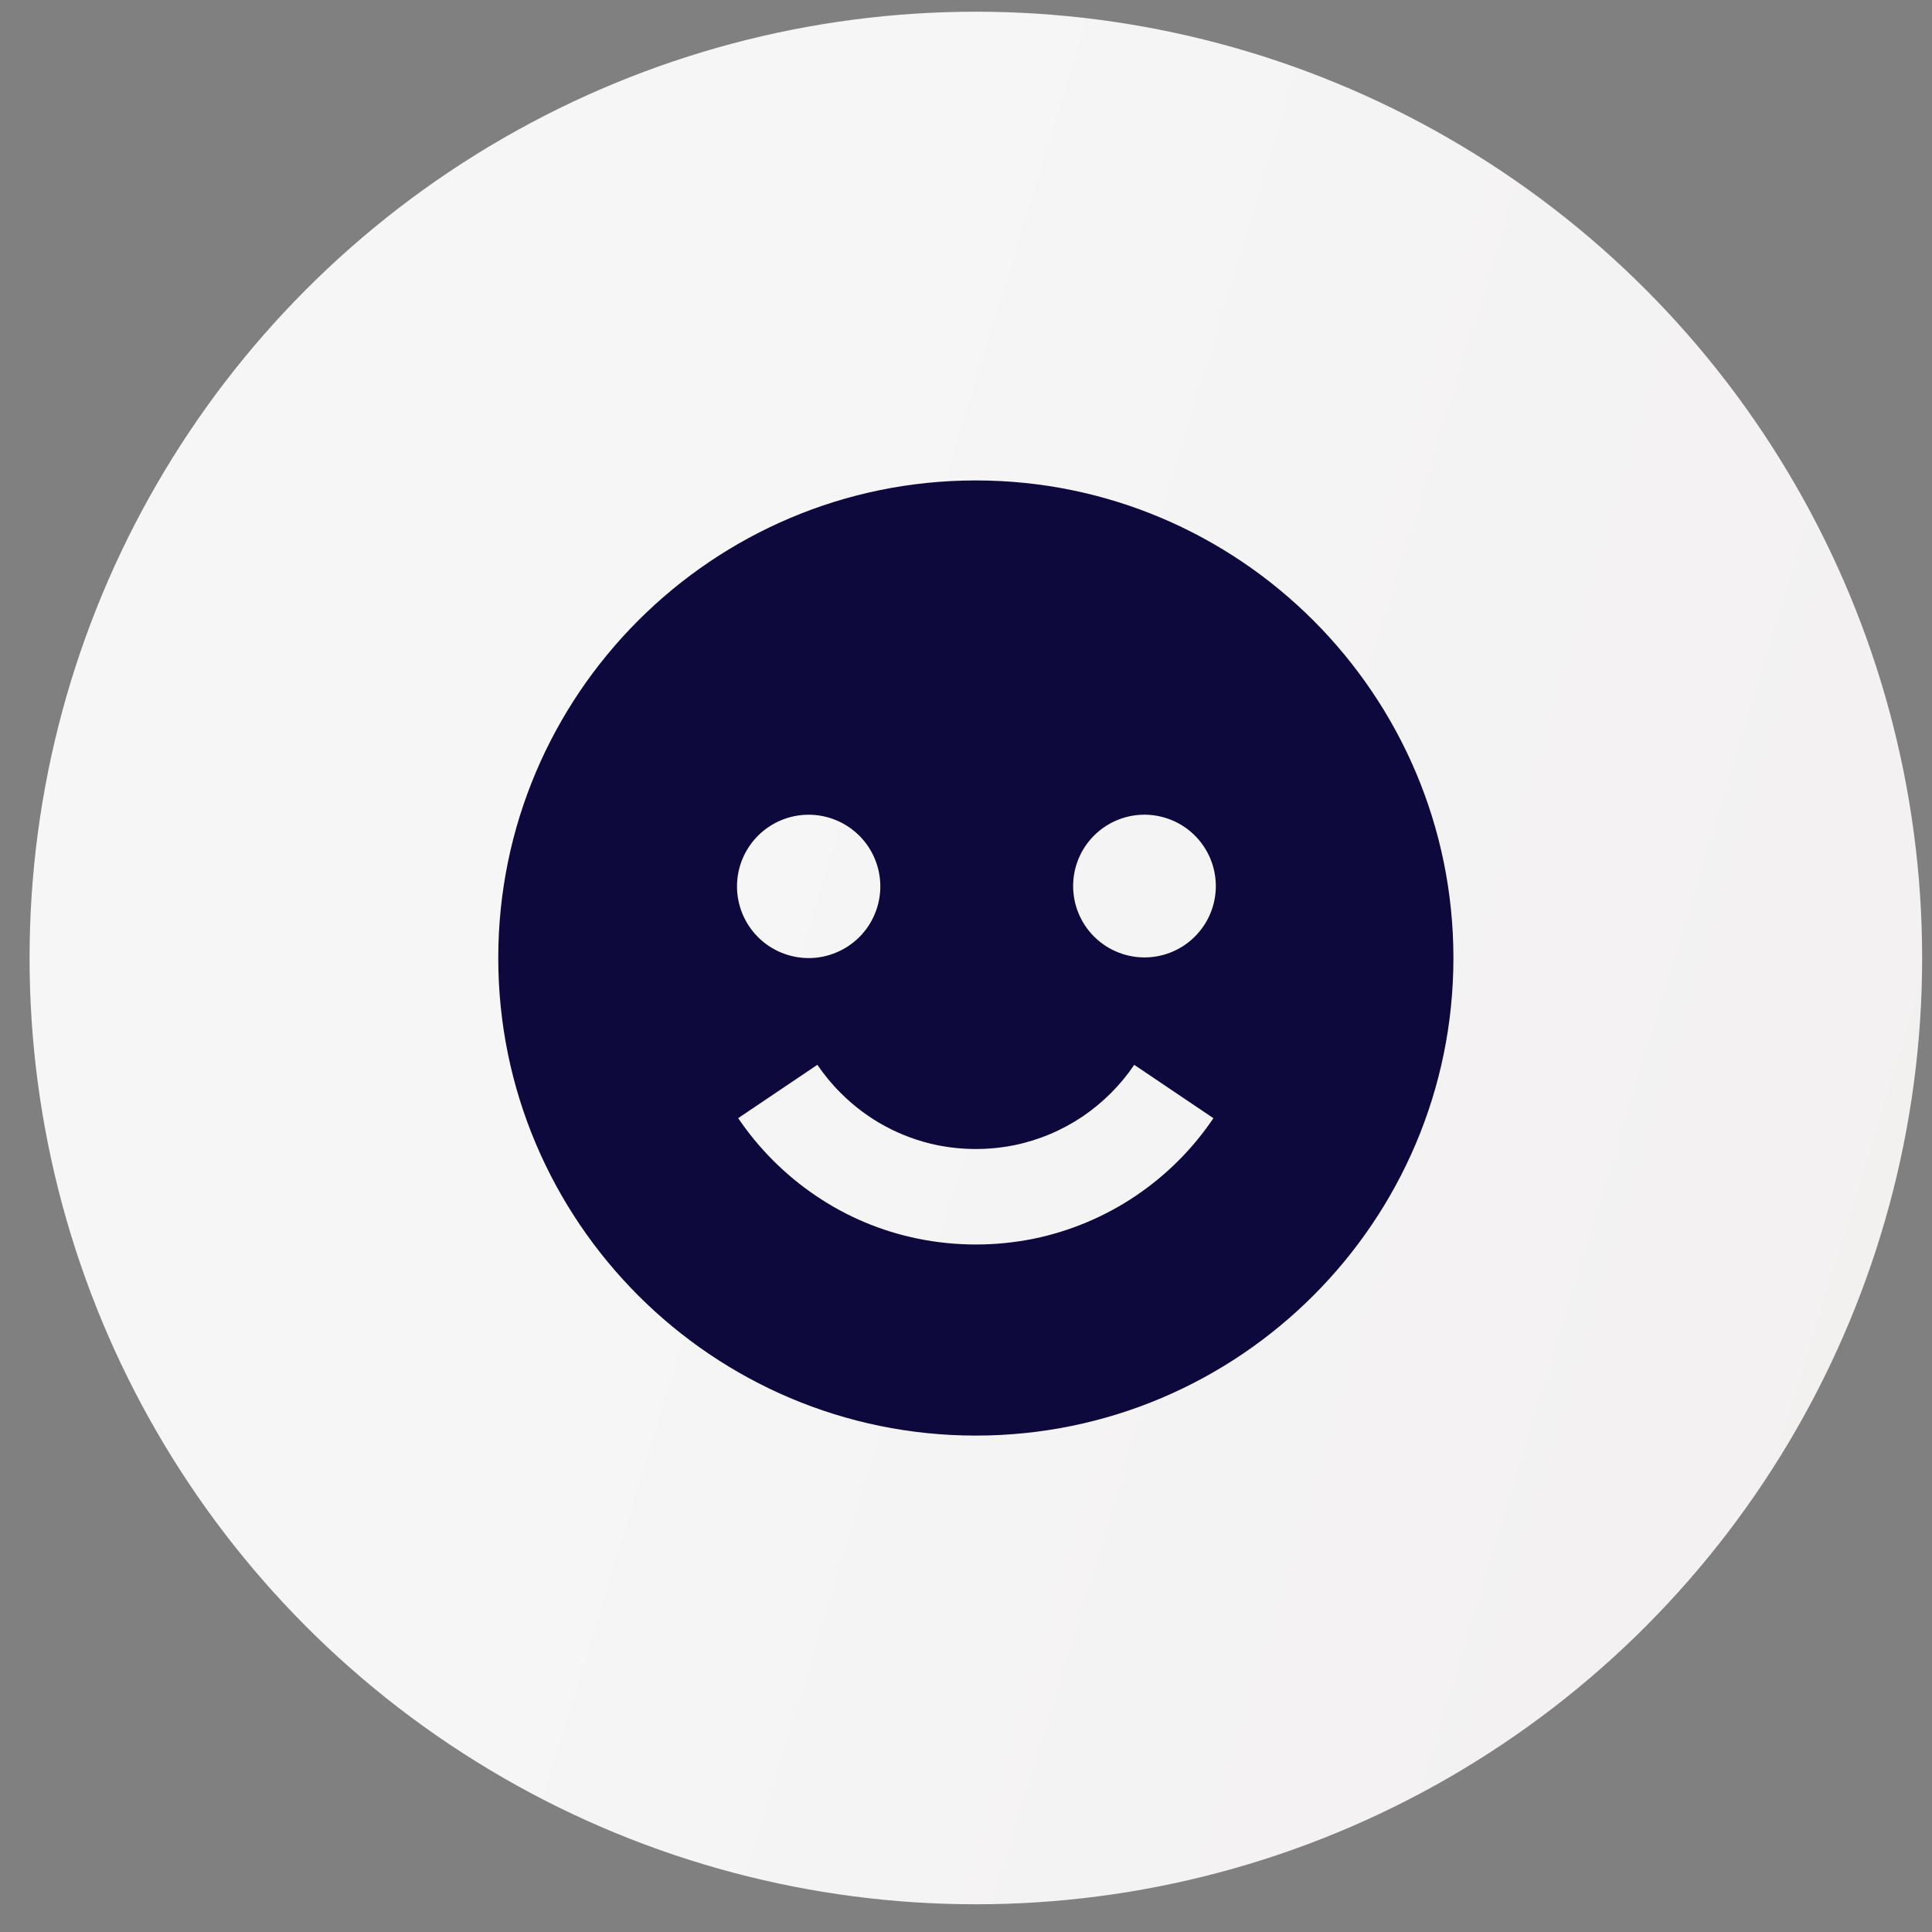 <svg width="49" height="49" viewBox="0 0 49 49" fill="none" xmlns="http://www.w3.org/2000/svg">
<rect x="0" y="0" width="49" height="49" fill="#808080" stroke="none"/>
<circle cx="24.75" cy="24.297" r="24" fill="url(#paint0_linear_2273_10004)"/>
<path d="M24.749 36.41C31.428 36.41 36.862 30.976 36.862 24.297C36.862 17.618 31.428 12.185 24.749 12.185C18.07 12.185 12.637 17.618 12.637 24.297C12.637 30.976 18.07 36.41 24.749 36.41ZM28.98 20.663C29.222 20.657 29.462 20.7 29.687 20.788C29.912 20.876 30.117 21.008 30.29 21.177C30.463 21.346 30.6 21.547 30.694 21.77C30.788 21.992 30.836 22.232 30.836 22.473C30.836 22.715 30.788 22.954 30.694 23.176C30.6 23.399 30.462 23.6 30.289 23.769C30.116 23.938 29.911 24.07 29.686 24.158C29.461 24.246 29.221 24.288 28.979 24.282C28.508 24.269 28.059 24.073 27.73 23.735C27.401 23.397 27.217 22.944 27.217 22.472C27.217 22 27.401 21.547 27.731 21.209C28.06 20.871 28.509 20.675 28.98 20.663ZM23.771 29.044C24.417 29.174 25.082 29.174 25.728 29.044C26.035 28.981 26.34 28.886 26.637 28.762C26.92 28.641 27.199 28.491 27.459 28.316C27.711 28.144 27.952 27.946 28.175 27.724C28.396 27.503 28.595 27.262 28.767 27.007L30.775 28.36C30.253 29.134 29.588 29.8 28.814 30.323C28.027 30.855 27.142 31.227 26.211 31.418C25.246 31.612 24.252 31.612 23.287 31.417C22.356 31.229 21.472 30.857 20.686 30.323C19.912 29.799 19.246 29.132 18.722 28.359L20.73 27.006C20.904 27.261 21.102 27.502 21.322 27.72C21.99 28.392 22.842 28.853 23.771 29.044ZM20.51 20.663C20.749 20.663 20.985 20.711 21.205 20.802C21.426 20.893 21.626 21.027 21.795 21.196C21.964 21.365 22.098 21.565 22.189 21.786C22.28 22.006 22.327 22.243 22.327 22.482C22.327 22.72 22.28 22.957 22.188 23.177C22.097 23.398 21.963 23.598 21.794 23.767C21.625 23.935 21.425 24.069 21.204 24.16C20.984 24.252 20.747 24.299 20.509 24.299C20.027 24.298 19.564 24.107 19.224 23.766C18.883 23.425 18.692 22.962 18.692 22.48C18.692 21.998 18.884 21.536 19.225 21.195C19.566 20.855 20.028 20.663 20.51 20.663Z" fill="#0E093C"/>
<defs>
<linearGradient id="paint0_linear_2273_10004" x1="24.75" y1="0.297" x2="61.414" y2="11.492" gradientUnits="userSpaceOnUse">
<stop stop-color="#F6F6F6"/>
<stop offset="1" stop-color="#F2EFEF"/>
</linearGradient>
</defs>
</svg>
